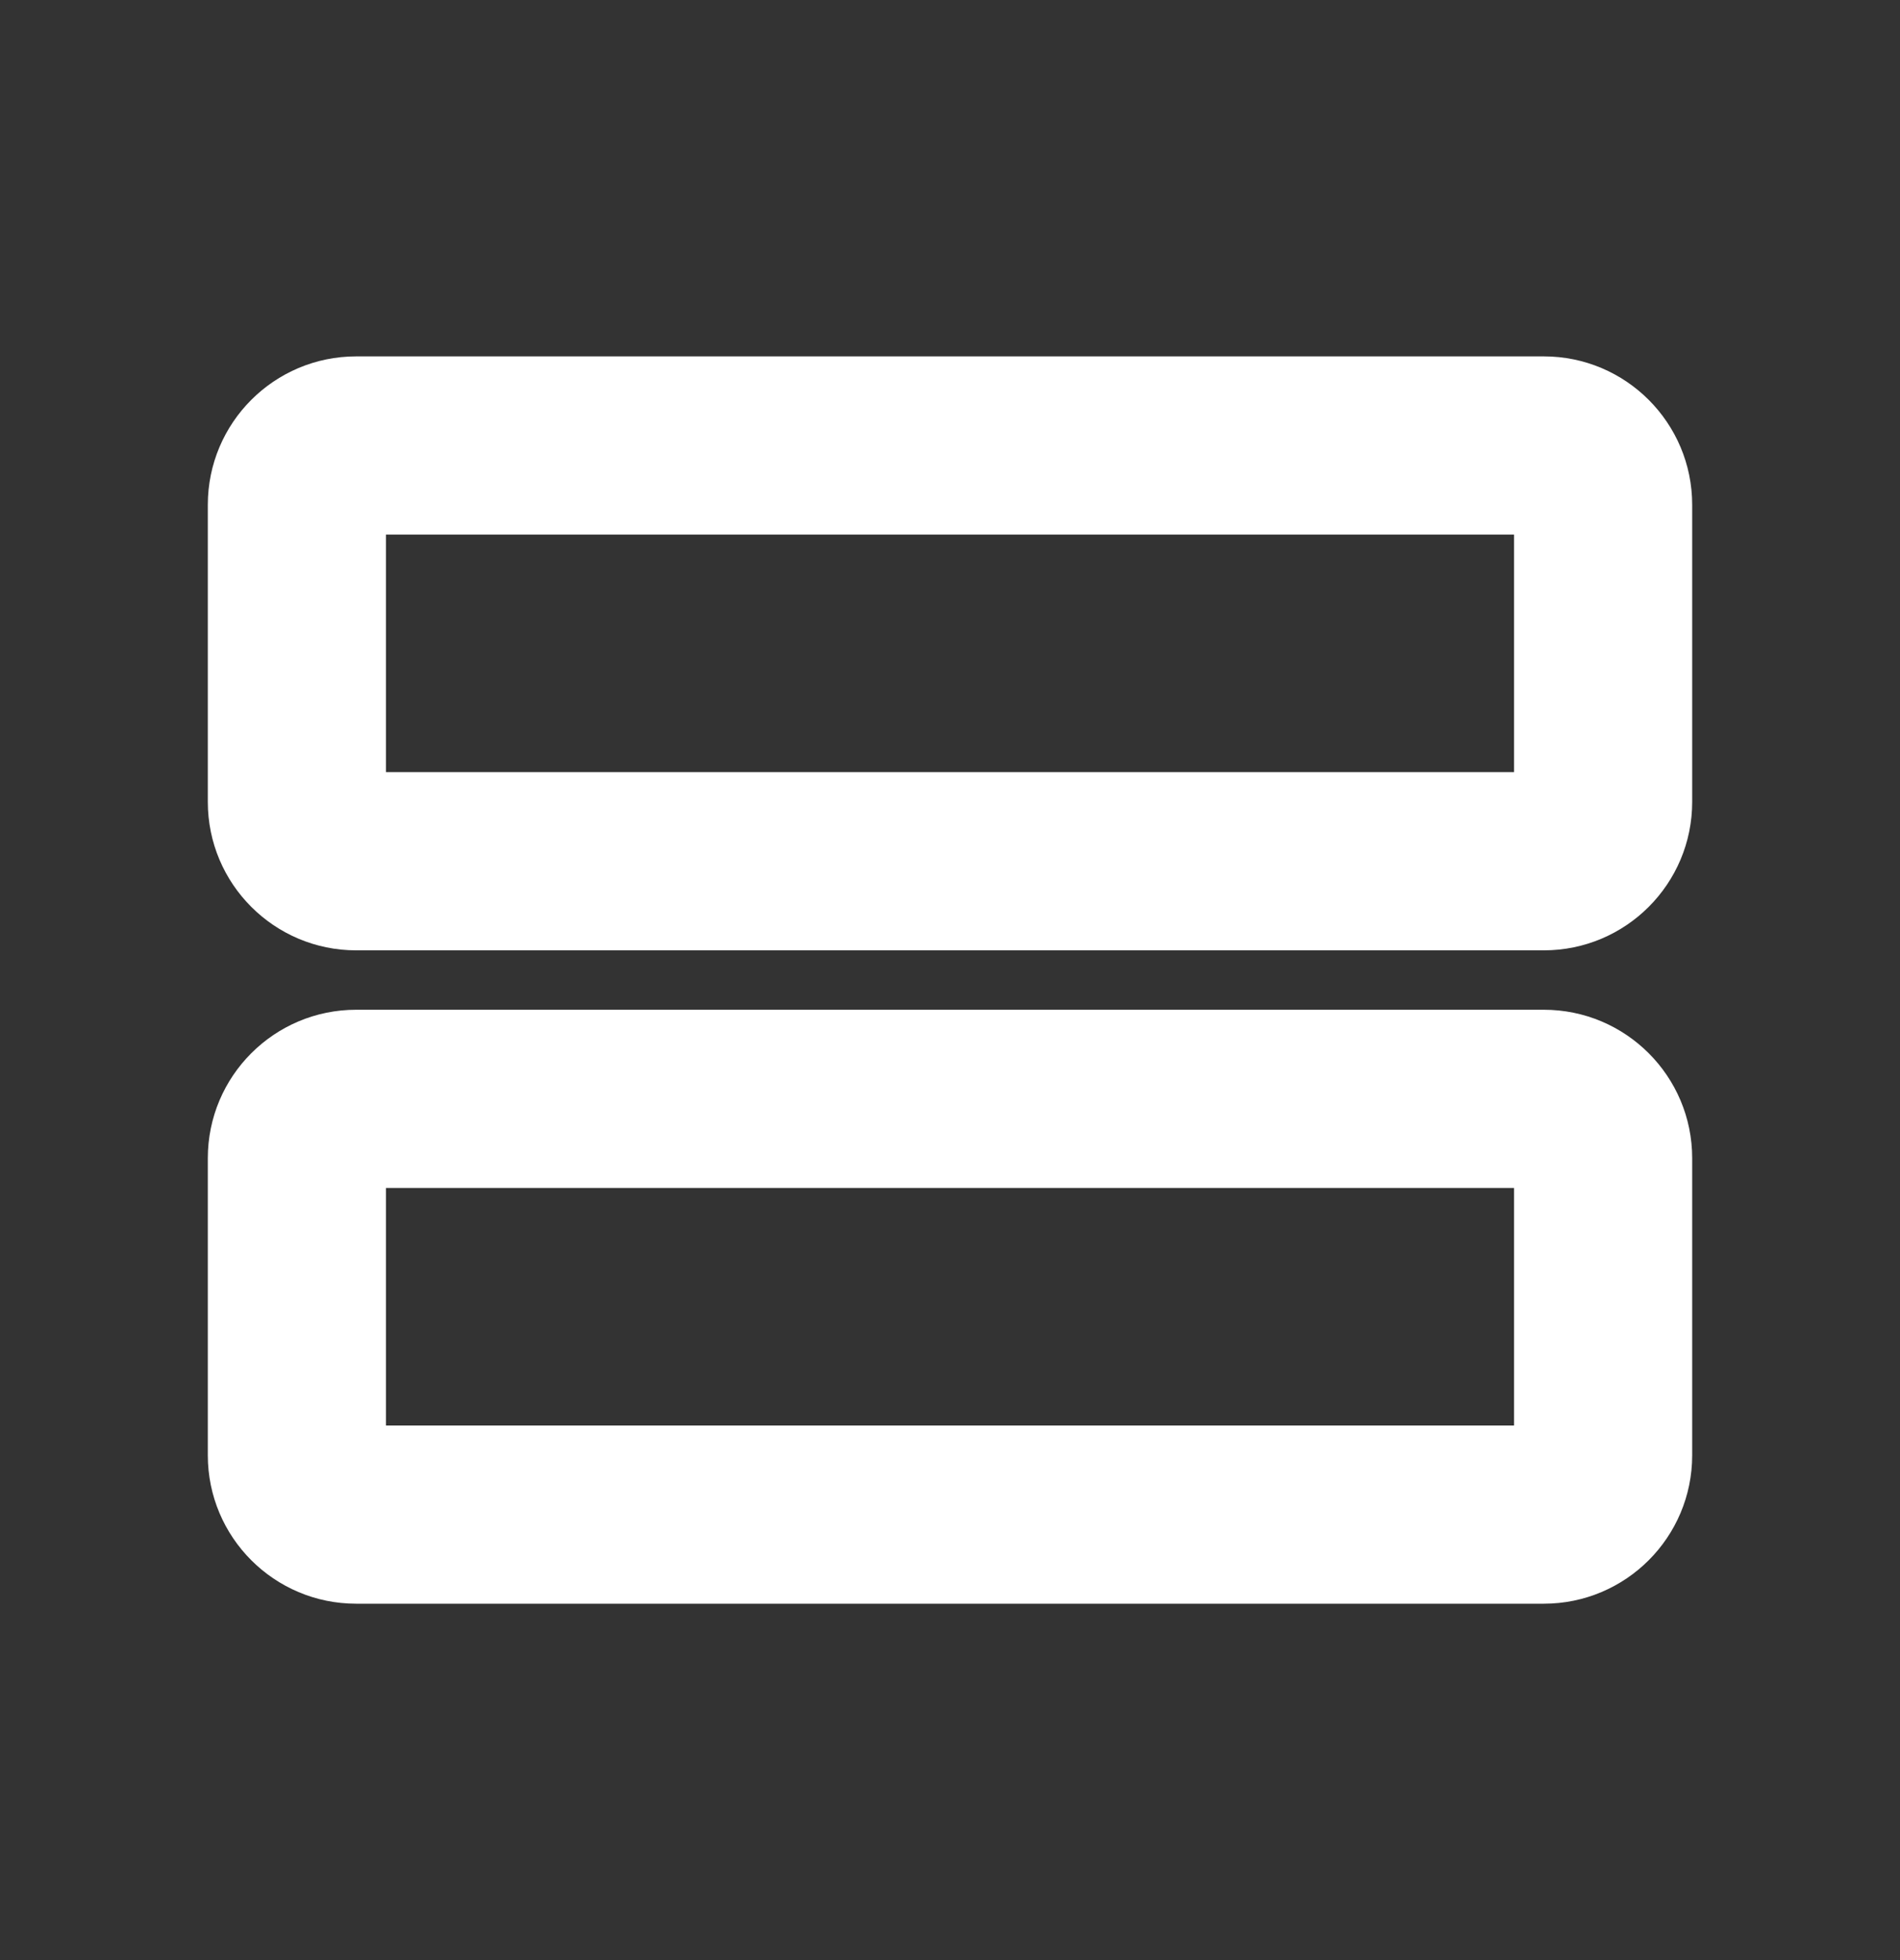 <svg width="32" height="33" viewBox="0 0 32 33" fill="none" xmlns="http://www.w3.org/2000/svg">
<rect x="0" y="0" width="32" height="33" fill="#333333" stroke="none"/>
<path fill-rule="evenodd" clip-rule="evenodd" d="M6 6.5C4.895 6.5 4 7.395 4 8.5V13.5C4 14.605 4.895 15.5 6 15.5H26C27.105 15.5 28 14.605 28 13.5V8.5C28 7.395 27.105 6.5 26 6.5H6ZM6 8.5H26V13.5H6V8.5Z" fill="white"/>
<path fill-rule="evenodd" clip-rule="evenodd" d="M6 17.5C4.895 17.5 4 18.395 4 19.5V24.5C4 25.605 4.895 26.5 6 26.5H26C27.105 26.5 28 25.605 28 24.5V19.5C28 18.395 27.105 17.5 26 17.5H6ZM6 19.5H26V24.5H6V19.5Z" fill="white"/>
<path fill-rule="evenodd" clip-rule="evenodd" d="M3.5 8.5C3.5 7.119 4.619 6 6 6H26C27.381 6 28.5 7.119 28.5 8.5V13.5C28.5 14.881 27.381 16 26 16H6C4.619 16 3.5 14.881 3.5 13.5V8.5ZM6 7C5.172 7 4.5 7.672 4.5 8.5V13.5C4.5 14.328 5.172 15 6 15H26C26.828 15 27.5 14.328 27.5 13.5V8.5C27.5 7.672 26.828 7 26 7H6ZM5.5 8.5C5.5 8.224 5.724 8 6 8H26C26.276 8 26.5 8.224 26.5 8.5V13.5C26.5 13.776 26.276 14 26 14H6C5.724 14 5.5 13.776 5.5 13.5V8.5ZM6.5 9V13H25.5V9H6.5ZM3.5 19.5C3.5 18.119 4.619 17 6 17H26C27.381 17 28.5 18.119 28.5 19.5V24.5C28.5 25.881 27.381 27 26 27H6C4.619 27 3.5 25.881 3.5 24.5V19.5ZM6 18C5.172 18 4.5 18.672 4.5 19.5V24.5C4.5 25.328 5.172 26 6 26H26C26.828 26 27.5 25.328 27.5 24.5V19.5C27.5 18.672 26.828 18 26 18H6ZM5.5 19.5C5.5 19.224 5.724 19 6 19H26C26.276 19 26.5 19.224 26.5 19.5V24.5C26.5 24.776 26.276 25 26 25H6C5.724 25 5.5 24.776 5.5 24.5V19.5ZM6.5 20V24H25.5V20H6.5Z" fill="white"/>
</svg>
